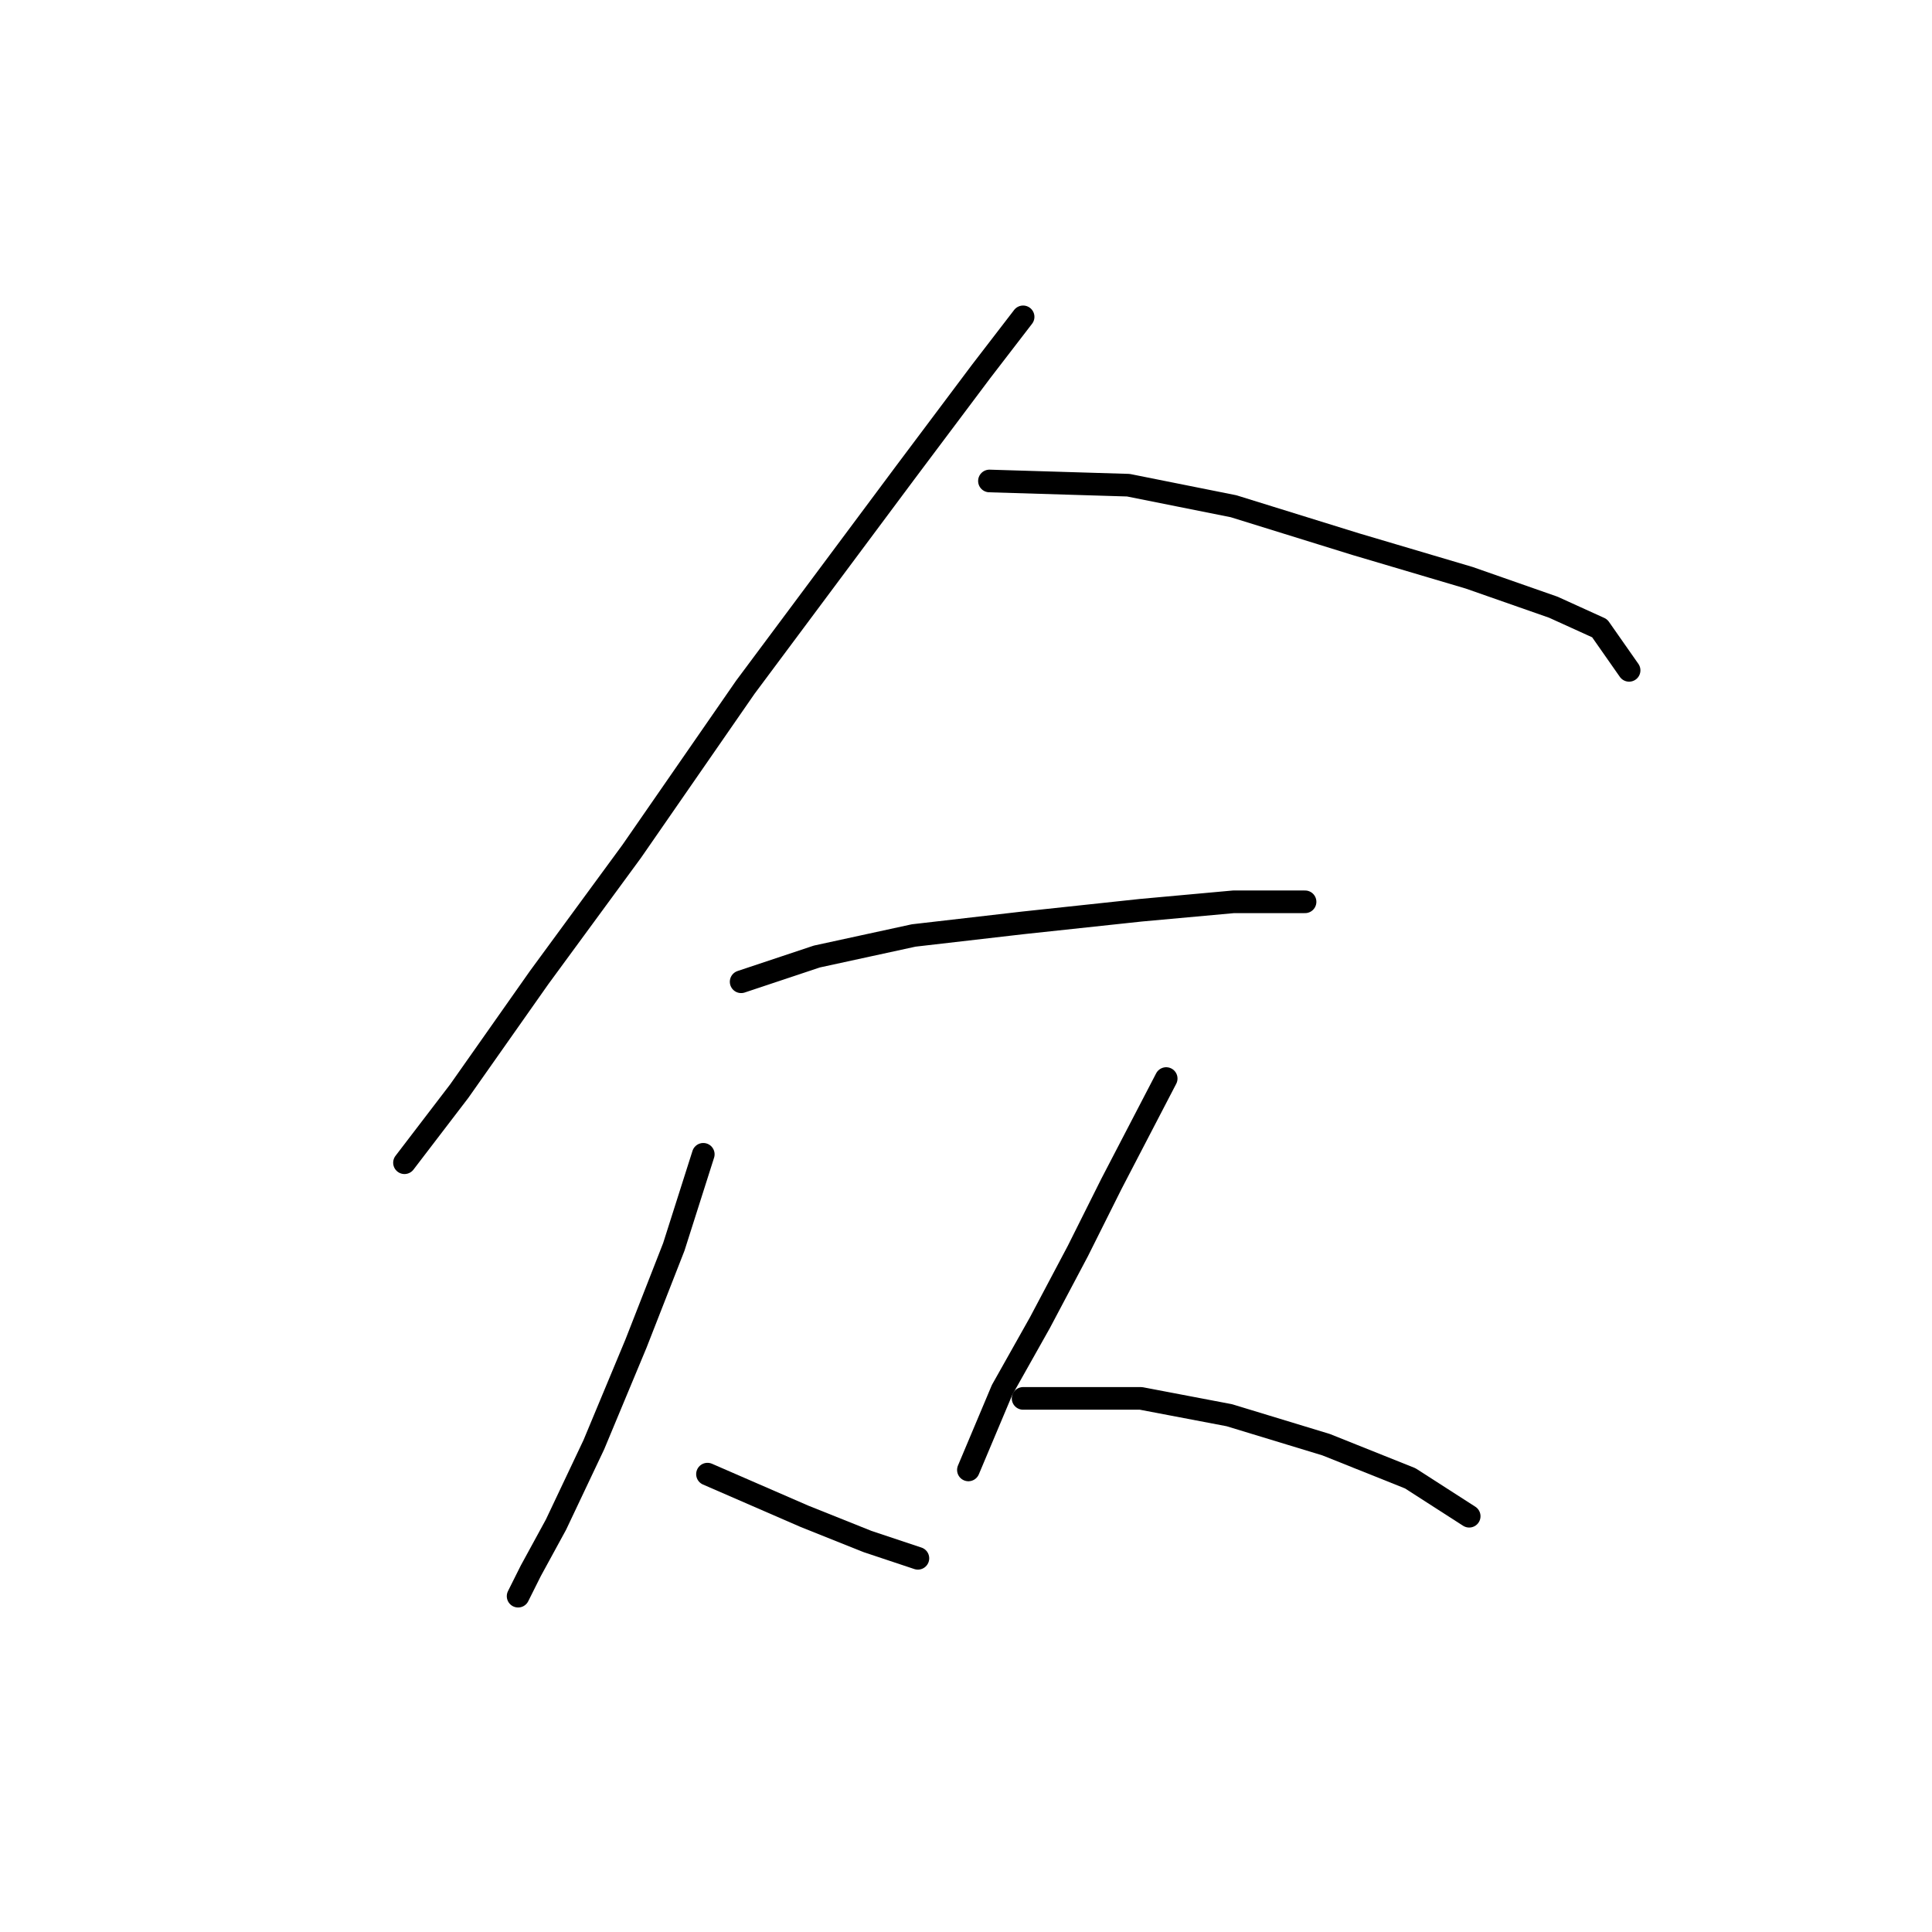 <?xml version="1.0" standalone="no"?>
    <svg width="256" height="256" xmlns="http://www.w3.org/2000/svg" version="1.1">
    <polyline stroke="black" stroke-width="3" stroke-linecap="round" fill="transparent" stroke-linejoin="round" points="135.567 41.985 129.991 49.234 119.953 62.617 98.764 91.056 83.708 112.803 71.44 129.531 60.846 144.587 53.597 154.067 53.597 154.067 " />
        <polyline stroke="black" stroke-width="3" stroke-linecap="round" fill="transparent" stroke-linejoin="round" points="131.106 63.732 149.507 64.29 163.448 67.078 179.619 72.097 194.675 76.558 205.827 80.461 211.961 83.249 215.864 88.825 215.864 88.825 " />
        <polyline stroke="black" stroke-width="3" stroke-linecap="round" fill="transparent" stroke-linejoin="round" points="98.206 130.089 108.243 126.743 121.069 123.955 135.567 122.282 151.18 120.61 163.448 119.494 169.582 119.494 172.927 119.494 172.927 119.494 " />
        <polyline stroke="black" stroke-width="3" stroke-linecap="round" fill="transparent" stroke-linejoin="round" points="93.188 152.952 89.284 165.219 84.266 178.044 78.689 191.427 73.671 202.022 70.325 208.156 68.652 211.502 68.652 211.502 " />
        <polyline stroke="black" stroke-width="3" stroke-linecap="round" fill="transparent" stroke-linejoin="round" points="93.745 195.331 106.57 200.907 114.935 204.253 121.626 206.483 121.626 206.483 " />
        <polyline stroke="black" stroke-width="3" stroke-linecap="round" fill="transparent" stroke-linejoin="round" points="154.526 142.914 147.277 156.855 142.816 165.777 137.797 175.256 132.779 184.178 128.318 194.773 128.318 194.773 " />
        <polyline stroke="black" stroke-width="3" stroke-linecap="round" fill="transparent" stroke-linejoin="round" points="135.567 185.294 151.18 185.294 162.89 187.524 175.715 191.427 186.868 195.888 194.675 200.907 194.675 200.907 " />
        </svg>